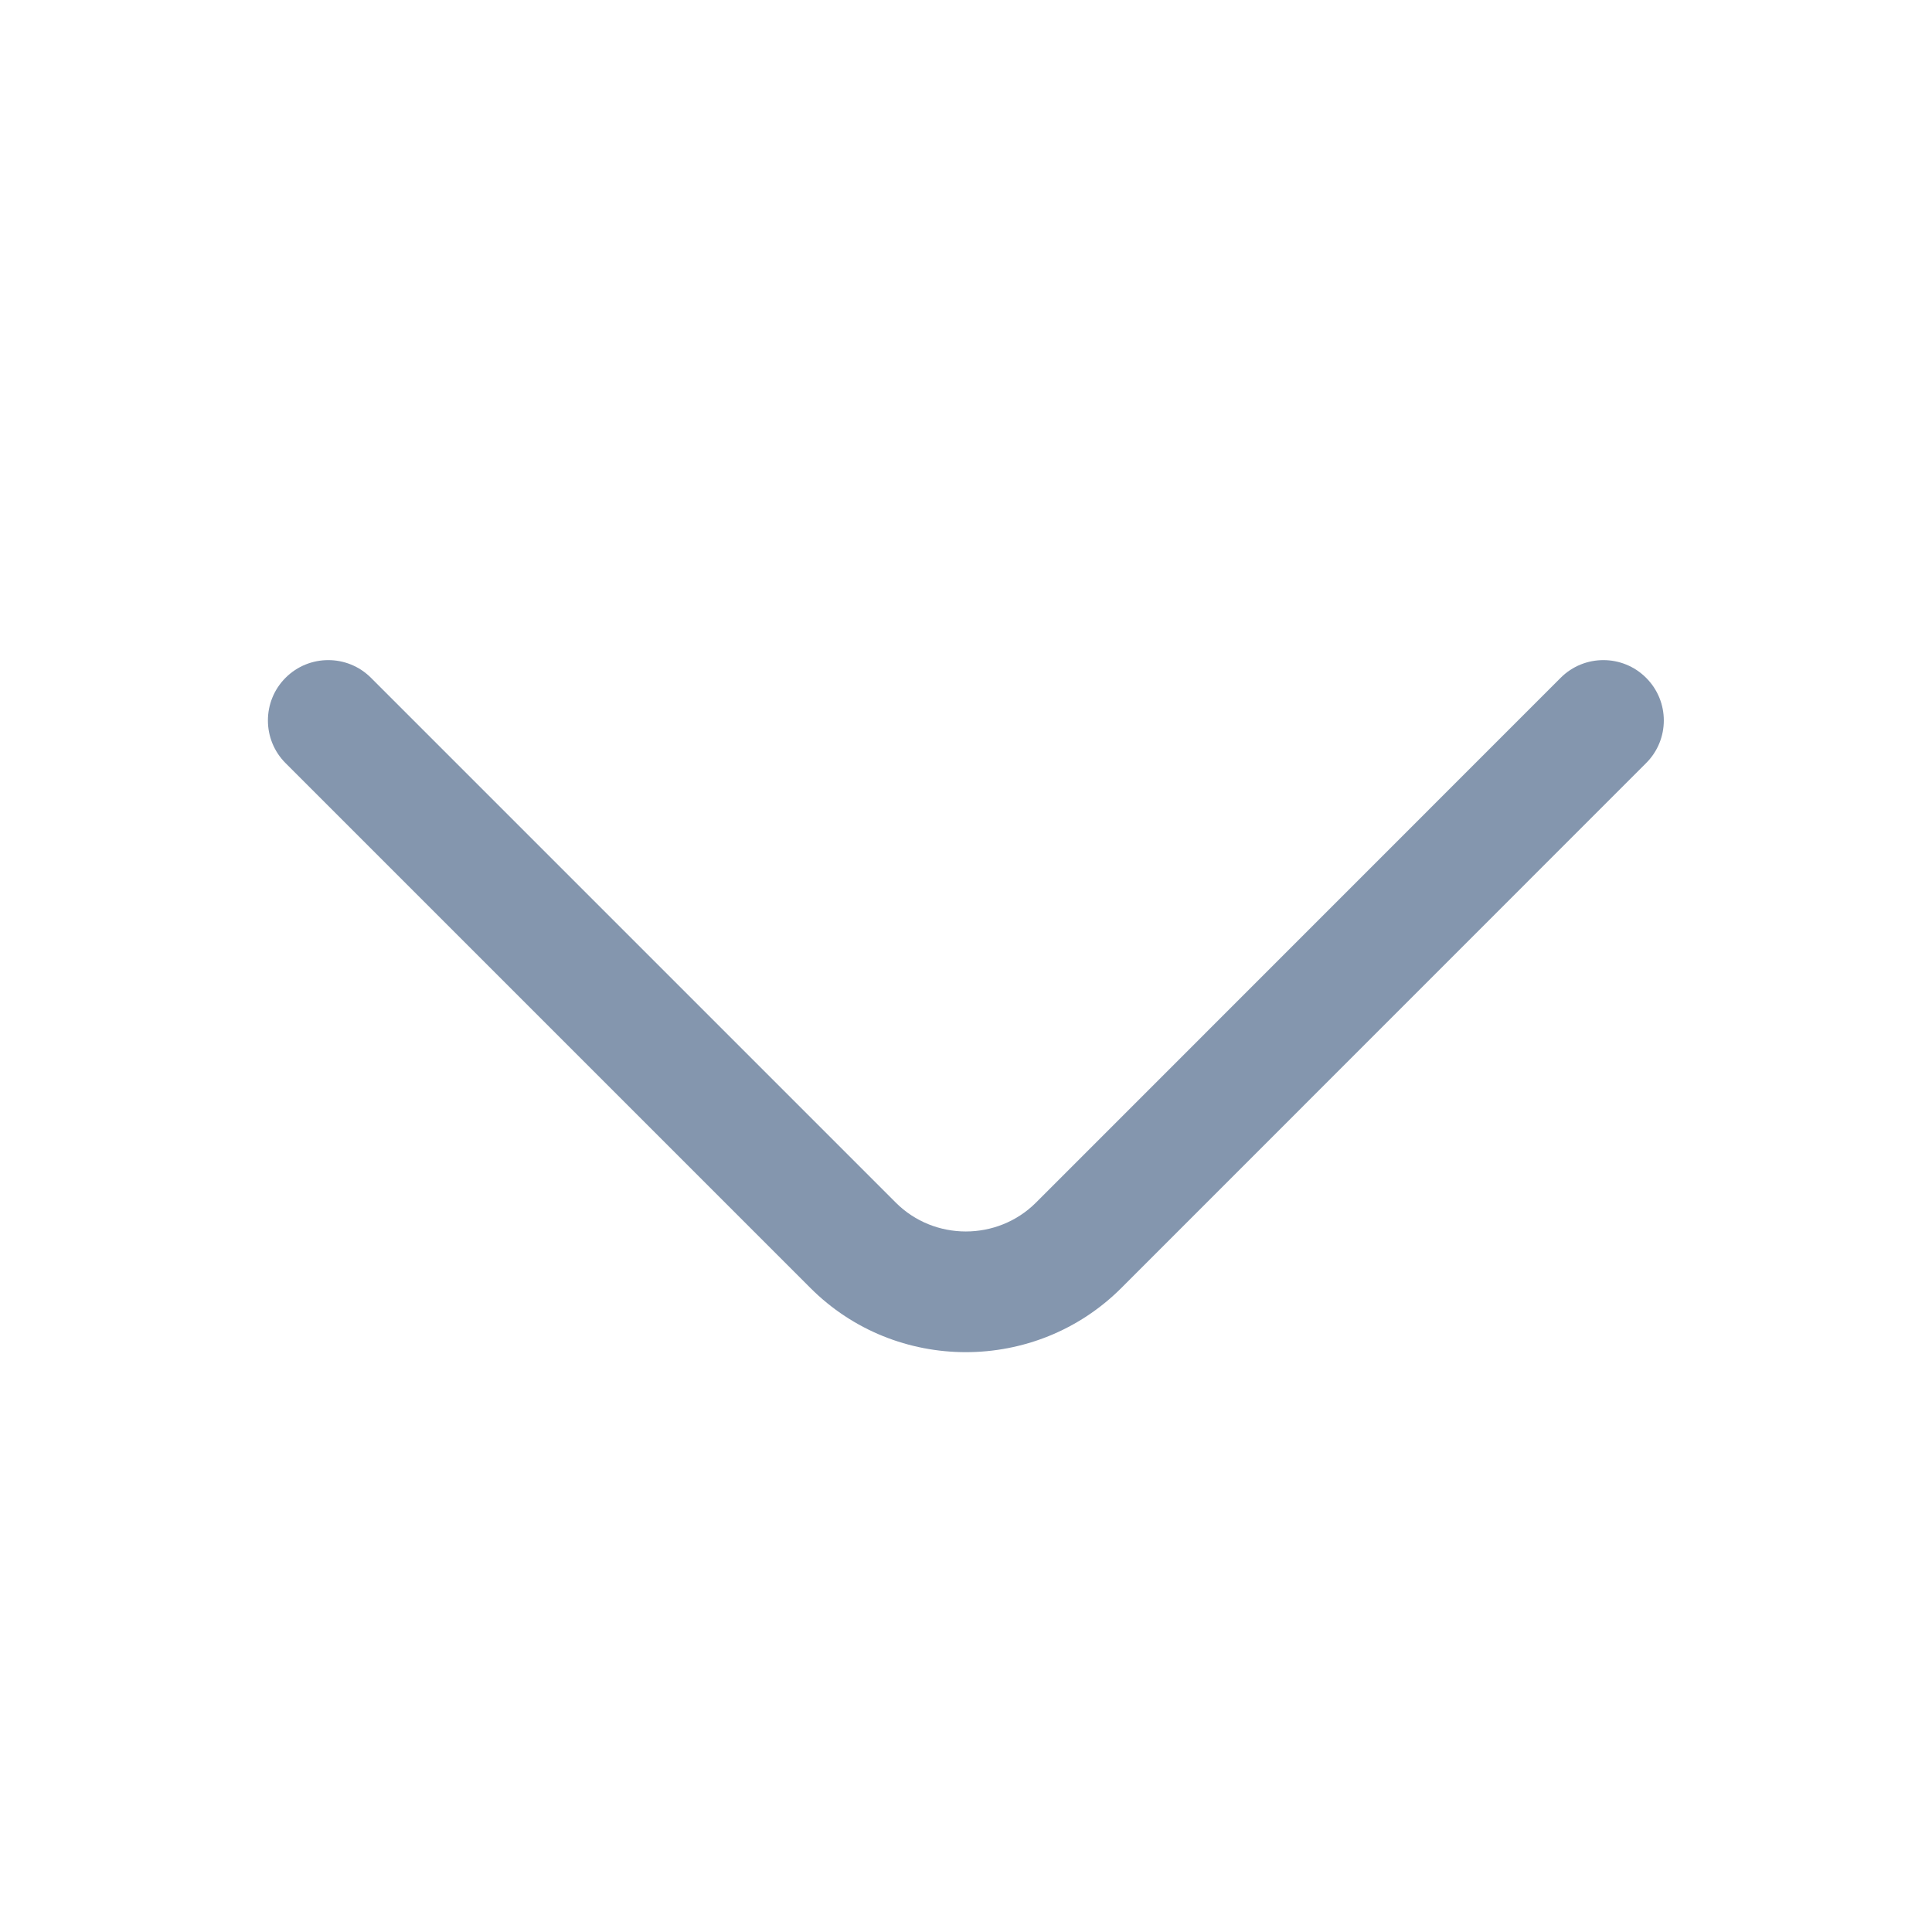 <svg width="16" height="16" viewBox="0 0 16 16" fill="none" xmlns="http://www.w3.org/2000/svg">
    <path fill-rule="evenodd" clip-rule="evenodd" d="M2.365 5.613C2.56 5.418 2.877 5.418 3.072 5.613L7.419 9.96C7.737 10.278 8.26 10.278 8.579 9.96L12.925 5.613C13.12 5.418 13.437 5.418 13.632 5.613C13.828 5.808 13.828 6.125 13.632 6.32L9.286 10.667C8.577 11.375 7.42 11.375 6.712 10.667L2.365 6.32C2.17 6.125 2.17 5.808 2.365 5.613Z" fill="#8496AE"/>
</svg>